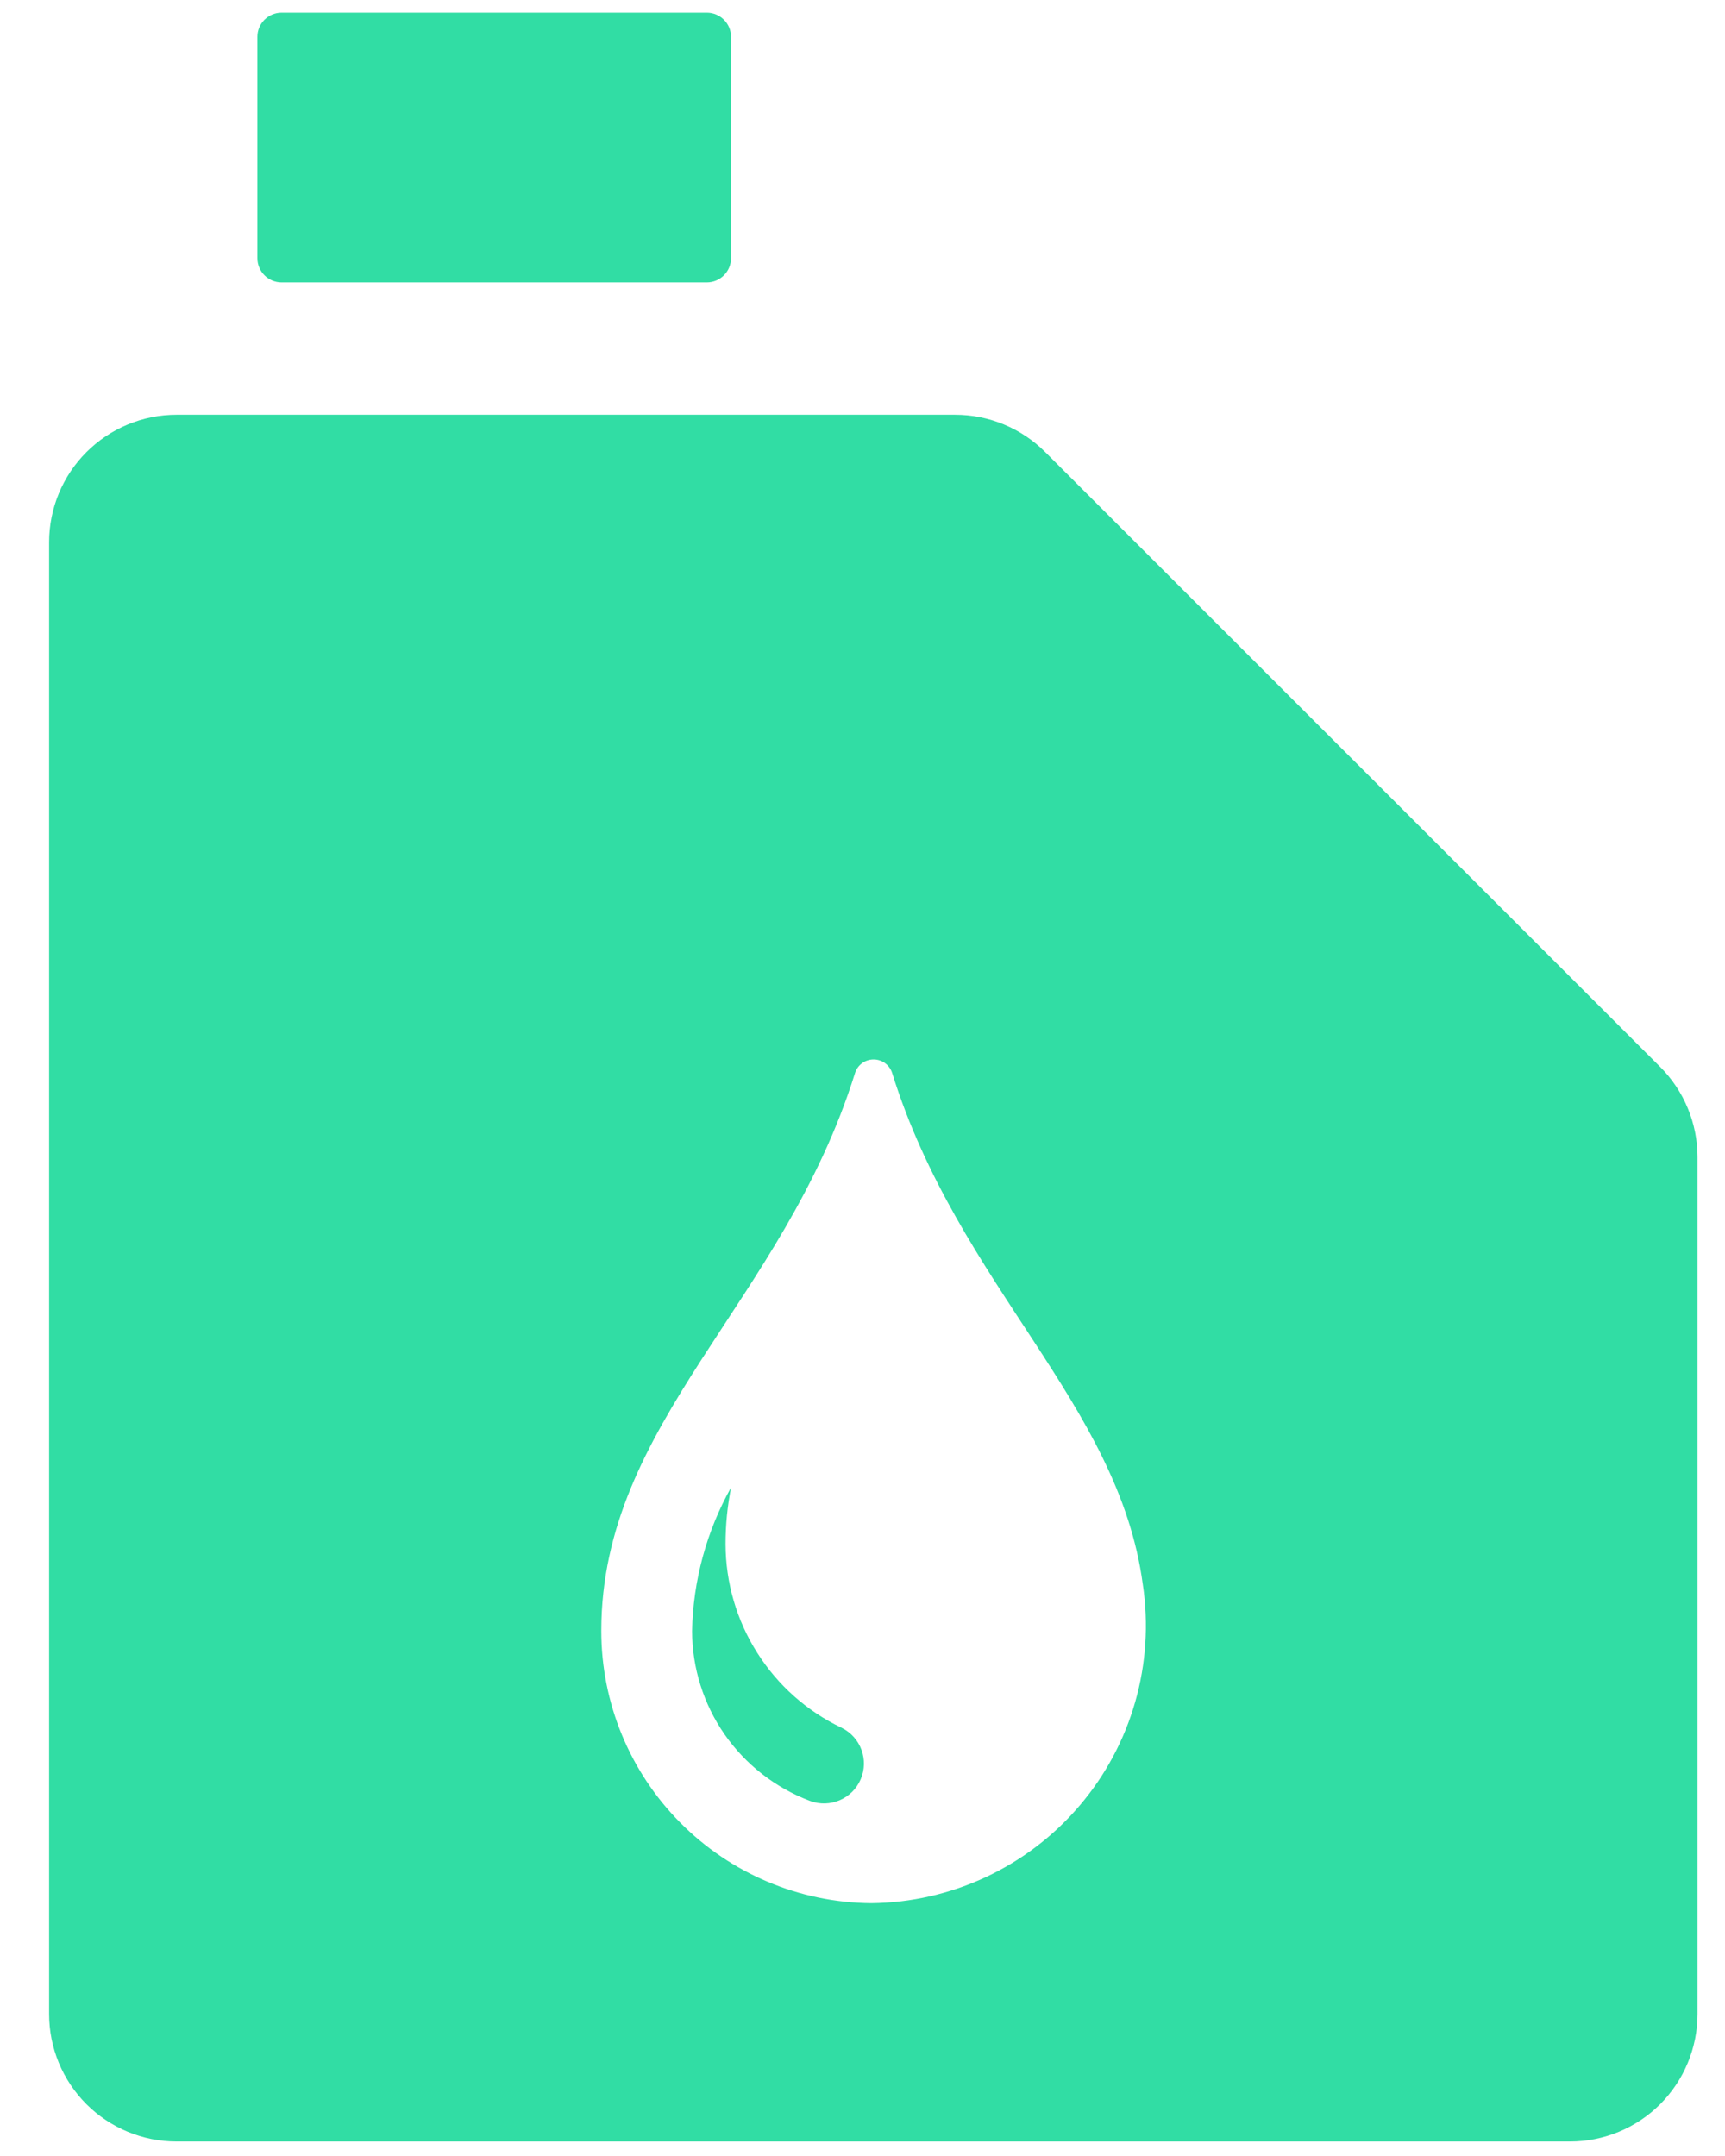 <svg width="28" height="35" viewBox="0 0 28 35" fill="none" xmlns="http://www.w3.org/2000/svg">
<path d="M4.178 4.191V0.598C4.178 0.381 4.354 0.205 4.571 0.205H11.473C11.69 0.205 11.866 0.381 11.866 0.598V4.191C11.866 4.408 11.69 4.584 11.473 4.584H4.571C4.354 4.584 4.178 4.408 4.178 4.191ZM26.948 17.32C27.336 17.709 27.554 18.235 27.554 18.784V32.695C27.554 33.244 27.336 33.77 26.948 34.159C26.559 34.547 26.033 34.765 25.484 34.765H2.867C2.318 34.765 1.792 34.547 1.403 34.159C1.015 33.77 0.797 33.244 0.797 32.695V8.804C0.797 8.255 1.015 7.728 1.403 7.34C1.792 6.951 2.318 6.733 2.867 6.733H15.503C16.052 6.733 16.579 6.951 16.967 7.34L26.948 17.32ZM18.55 25.721C18.157 22.781 15.559 20.87 14.482 17.421C14.44 17.288 14.318 17.198 14.179 17.199C14.04 17.199 13.918 17.29 13.878 17.422C12.711 21.157 9.76 23.088 9.76 26.476C9.76 27.642 10.22 28.76 11.041 29.588C11.861 30.416 12.976 30.886 14.142 30.896C15.445 30.882 16.679 30.305 17.524 29.312C18.37 28.32 18.744 27.01 18.55 25.72L18.55 25.721ZM13.662 28.049C13.099 27.78 12.623 27.357 12.29 26.829C11.956 26.302 11.779 25.691 11.777 25.066C11.777 24.758 11.807 24.449 11.867 24.146C11.468 24.86 11.25 25.66 11.234 26.477C11.235 27.077 11.419 27.662 11.761 28.155C12.104 28.648 12.588 29.024 13.149 29.236C13.472 29.356 13.833 29.203 13.97 28.886C14.107 28.569 13.971 28.201 13.662 28.049L13.662 28.049Z" fill="#31DDA4"/>
</svg>
